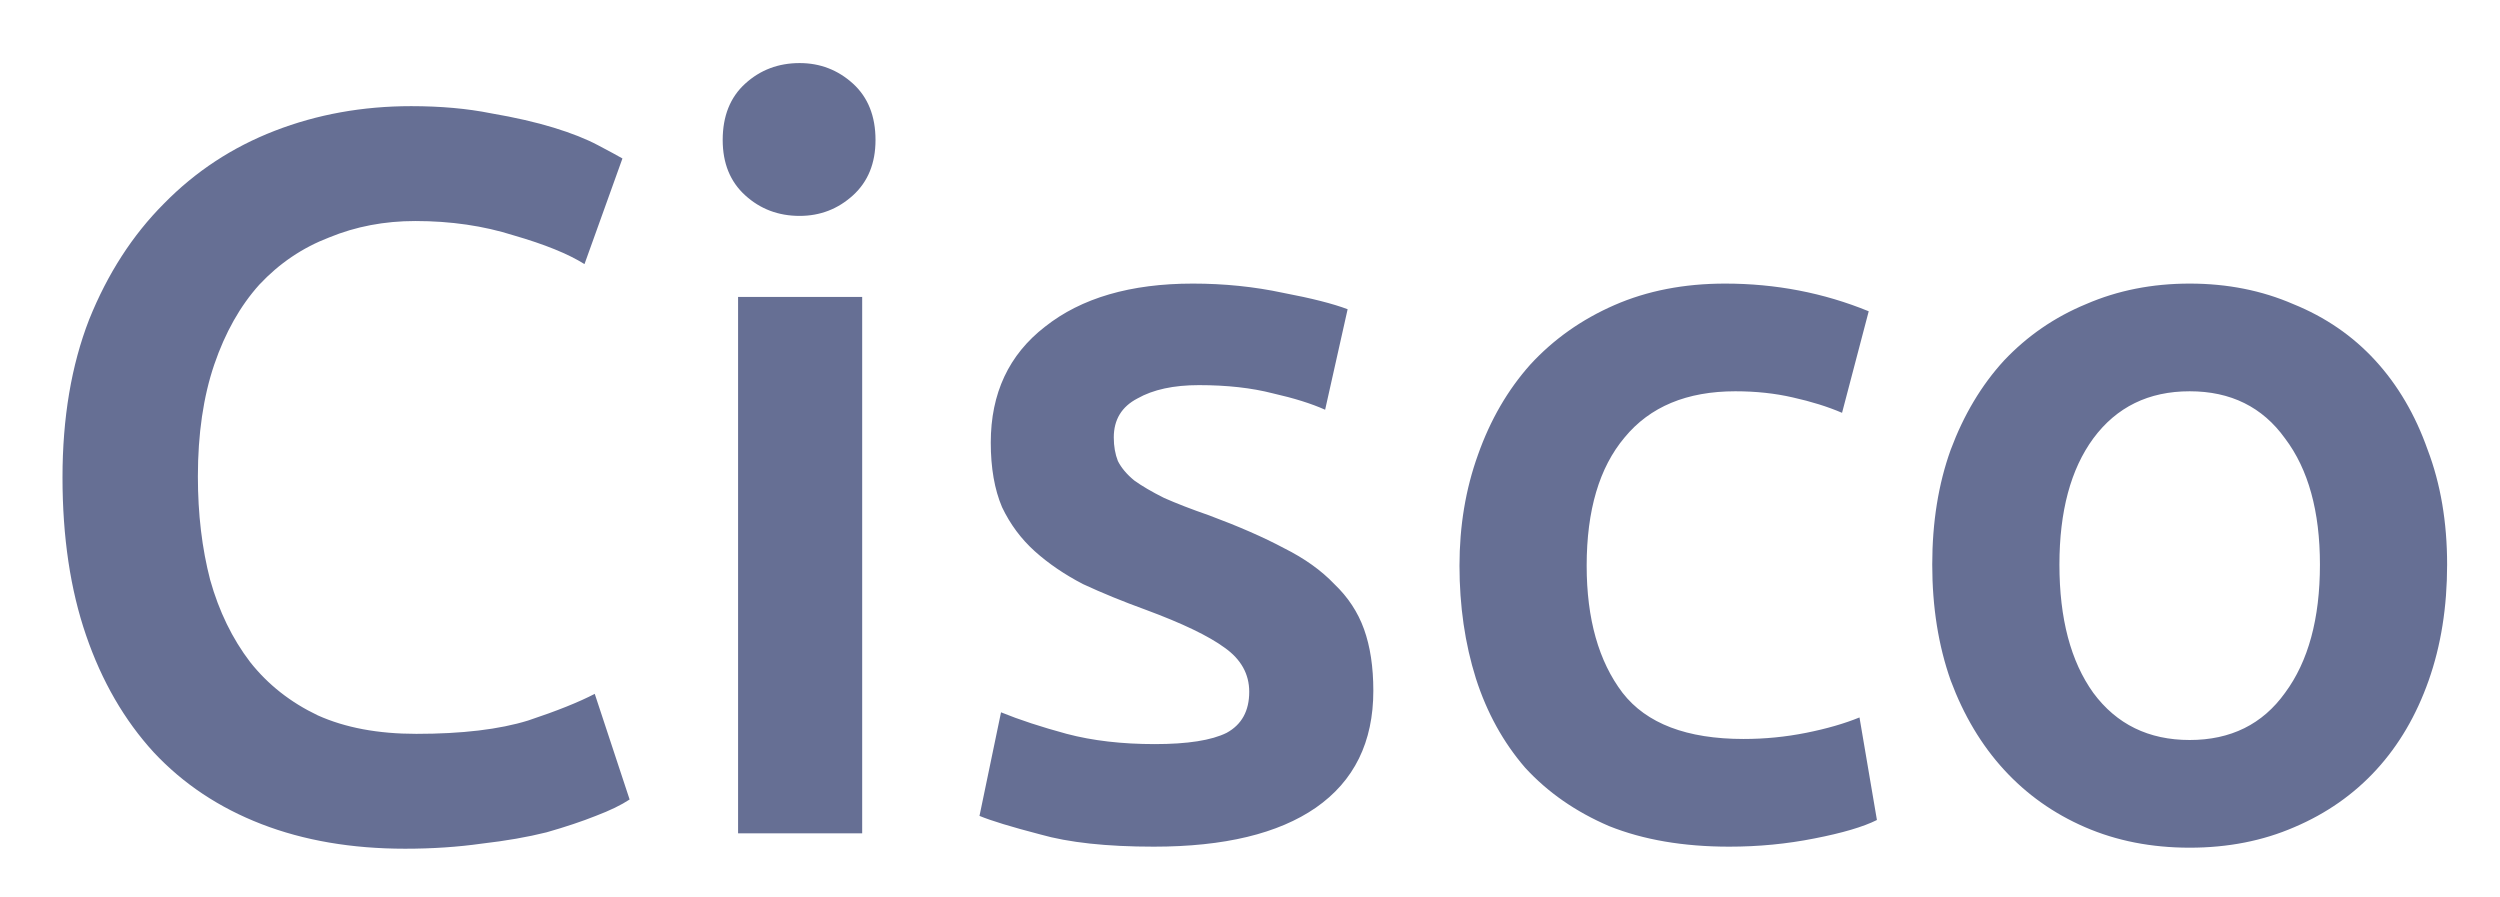 <svg width="39" height="14" viewBox="0 0 39 14" fill="none" xmlns="http://www.w3.org/2000/svg">
<path d="M6.319 13.24C5.487 13.24 4.74 13.112 4.079 12.856C3.417 12.6 2.857 12.227 2.398 11.736C1.94 11.235 1.588 10.627 1.343 9.912C1.097 9.197 0.975 8.376 0.975 7.448C0.975 6.52 1.113 5.699 1.391 4.984C1.679 4.269 2.068 3.667 2.558 3.176C3.049 2.675 3.625 2.296 4.287 2.04C4.948 1.784 5.657 1.656 6.415 1.656C6.873 1.656 7.289 1.693 7.662 1.768C8.036 1.832 8.361 1.907 8.639 1.992C8.916 2.077 9.145 2.168 9.326 2.264C9.508 2.36 9.636 2.429 9.71 2.472L9.118 4.12C8.863 3.96 8.495 3.811 8.014 3.672C7.545 3.523 7.033 3.448 6.479 3.448C5.998 3.448 5.551 3.533 5.135 3.704C4.718 3.864 4.356 4.109 4.046 4.44C3.748 4.771 3.513 5.187 3.342 5.688C3.172 6.189 3.087 6.771 3.087 7.432C3.087 8.019 3.151 8.557 3.279 9.048C3.417 9.539 3.625 9.965 3.902 10.328C4.18 10.68 4.532 10.957 4.958 11.16C5.385 11.352 5.897 11.448 6.495 11.448C7.209 11.448 7.79 11.379 8.239 11.24C8.687 11.091 9.033 10.952 9.278 10.824L9.822 12.472C9.694 12.557 9.518 12.643 9.294 12.728C9.081 12.813 8.825 12.899 8.527 12.984C8.228 13.059 7.892 13.117 7.519 13.16C7.145 13.213 6.745 13.24 6.319 13.24ZM13.45 13H11.514V4.632H13.45V13ZM13.658 2.184C13.658 2.547 13.54 2.835 13.306 3.048C13.071 3.261 12.794 3.368 12.474 3.368C12.143 3.368 11.86 3.261 11.626 3.048C11.391 2.835 11.274 2.547 11.274 2.184C11.274 1.811 11.391 1.517 11.626 1.304C11.86 1.091 12.143 0.984 12.474 0.984C12.794 0.984 13.071 1.091 13.306 1.304C13.54 1.517 13.658 1.811 13.658 2.184ZM18.015 11.608C18.527 11.608 18.901 11.549 19.136 11.432C19.37 11.304 19.488 11.091 19.488 10.792C19.488 10.515 19.36 10.285 19.104 10.104C18.858 9.923 18.448 9.725 17.872 9.512C17.52 9.384 17.194 9.251 16.895 9.112C16.608 8.963 16.357 8.792 16.143 8.6C15.93 8.408 15.759 8.179 15.632 7.912C15.514 7.635 15.456 7.299 15.456 6.904C15.456 6.136 15.738 5.533 16.303 5.096C16.869 4.648 17.637 4.424 18.608 4.424C19.098 4.424 19.567 4.472 20.015 4.568C20.463 4.653 20.799 4.739 21.023 4.824L20.672 6.392C20.458 6.296 20.186 6.211 19.855 6.136C19.525 6.051 19.141 6.008 18.703 6.008C18.309 6.008 17.989 6.077 17.744 6.216C17.498 6.344 17.375 6.547 17.375 6.824C17.375 6.963 17.397 7.085 17.439 7.192C17.493 7.299 17.578 7.4 17.695 7.496C17.813 7.581 17.968 7.672 18.16 7.768C18.352 7.853 18.586 7.944 18.863 8.04C19.322 8.211 19.712 8.381 20.032 8.552C20.352 8.712 20.613 8.899 20.816 9.112C21.029 9.315 21.183 9.549 21.279 9.816C21.375 10.083 21.424 10.403 21.424 10.776C21.424 11.576 21.125 12.184 20.527 12.6C19.941 13.005 19.098 13.208 18 13.208C17.264 13.208 16.672 13.144 16.224 13.016C15.775 12.899 15.461 12.803 15.28 12.728L15.616 11.112C15.903 11.229 16.245 11.341 16.64 11.448C17.045 11.555 17.503 11.608 18.015 11.608ZM22.768 8.824C22.768 8.205 22.864 7.629 23.056 7.096C23.248 6.552 23.52 6.083 23.872 5.688C24.235 5.293 24.672 4.984 25.184 4.76C25.696 4.536 26.272 4.424 26.912 4.424C27.701 4.424 28.448 4.568 29.152 4.856L28.736 6.44C28.512 6.344 28.256 6.264 27.968 6.2C27.691 6.136 27.392 6.104 27.072 6.104C26.315 6.104 25.739 6.344 25.344 6.824C24.949 7.293 24.752 7.96 24.752 8.824C24.752 9.656 24.939 10.317 25.312 10.808C25.685 11.288 26.315 11.528 27.2 11.528C27.531 11.528 27.856 11.496 28.176 11.432C28.496 11.368 28.773 11.288 29.008 11.192L29.28 12.792C29.067 12.899 28.741 12.995 28.304 13.08C27.877 13.165 27.435 13.208 26.976 13.208C26.261 13.208 25.637 13.101 25.104 12.888C24.581 12.664 24.144 12.36 23.792 11.976C23.451 11.581 23.195 11.117 23.024 10.584C22.853 10.04 22.768 9.453 22.768 8.824ZM38.175 8.808C38.175 9.469 38.079 10.072 37.887 10.616C37.695 11.16 37.423 11.624 37.071 12.008C36.719 12.392 36.292 12.691 35.791 12.904C35.3 13.117 34.756 13.224 34.159 13.224C33.562 13.224 33.018 13.117 32.527 12.904C32.036 12.691 31.615 12.392 31.263 12.008C30.911 11.624 30.634 11.16 30.431 10.616C30.239 10.072 30.143 9.469 30.143 8.808C30.143 8.147 30.239 7.549 30.431 7.016C30.634 6.472 30.911 6.008 31.263 5.624C31.626 5.24 32.052 4.947 32.543 4.744C33.034 4.531 33.572 4.424 34.159 4.424C34.746 4.424 35.284 4.531 35.775 4.744C36.276 4.947 36.703 5.24 37.055 5.624C37.407 6.008 37.679 6.472 37.871 7.016C38.074 7.549 38.175 8.147 38.175 8.808ZM36.191 8.808C36.191 7.976 36.01 7.32 35.647 6.84C35.295 6.349 34.799 6.104 34.159 6.104C33.519 6.104 33.018 6.349 32.655 6.84C32.303 7.32 32.127 7.976 32.127 8.808C32.127 9.651 32.303 10.317 32.655 10.808C33.018 11.299 33.519 11.544 34.159 11.544C34.799 11.544 35.295 11.299 35.647 10.808C36.01 10.317 36.191 9.651 36.191 8.808Z" fill="#666F94"/>
</svg>
